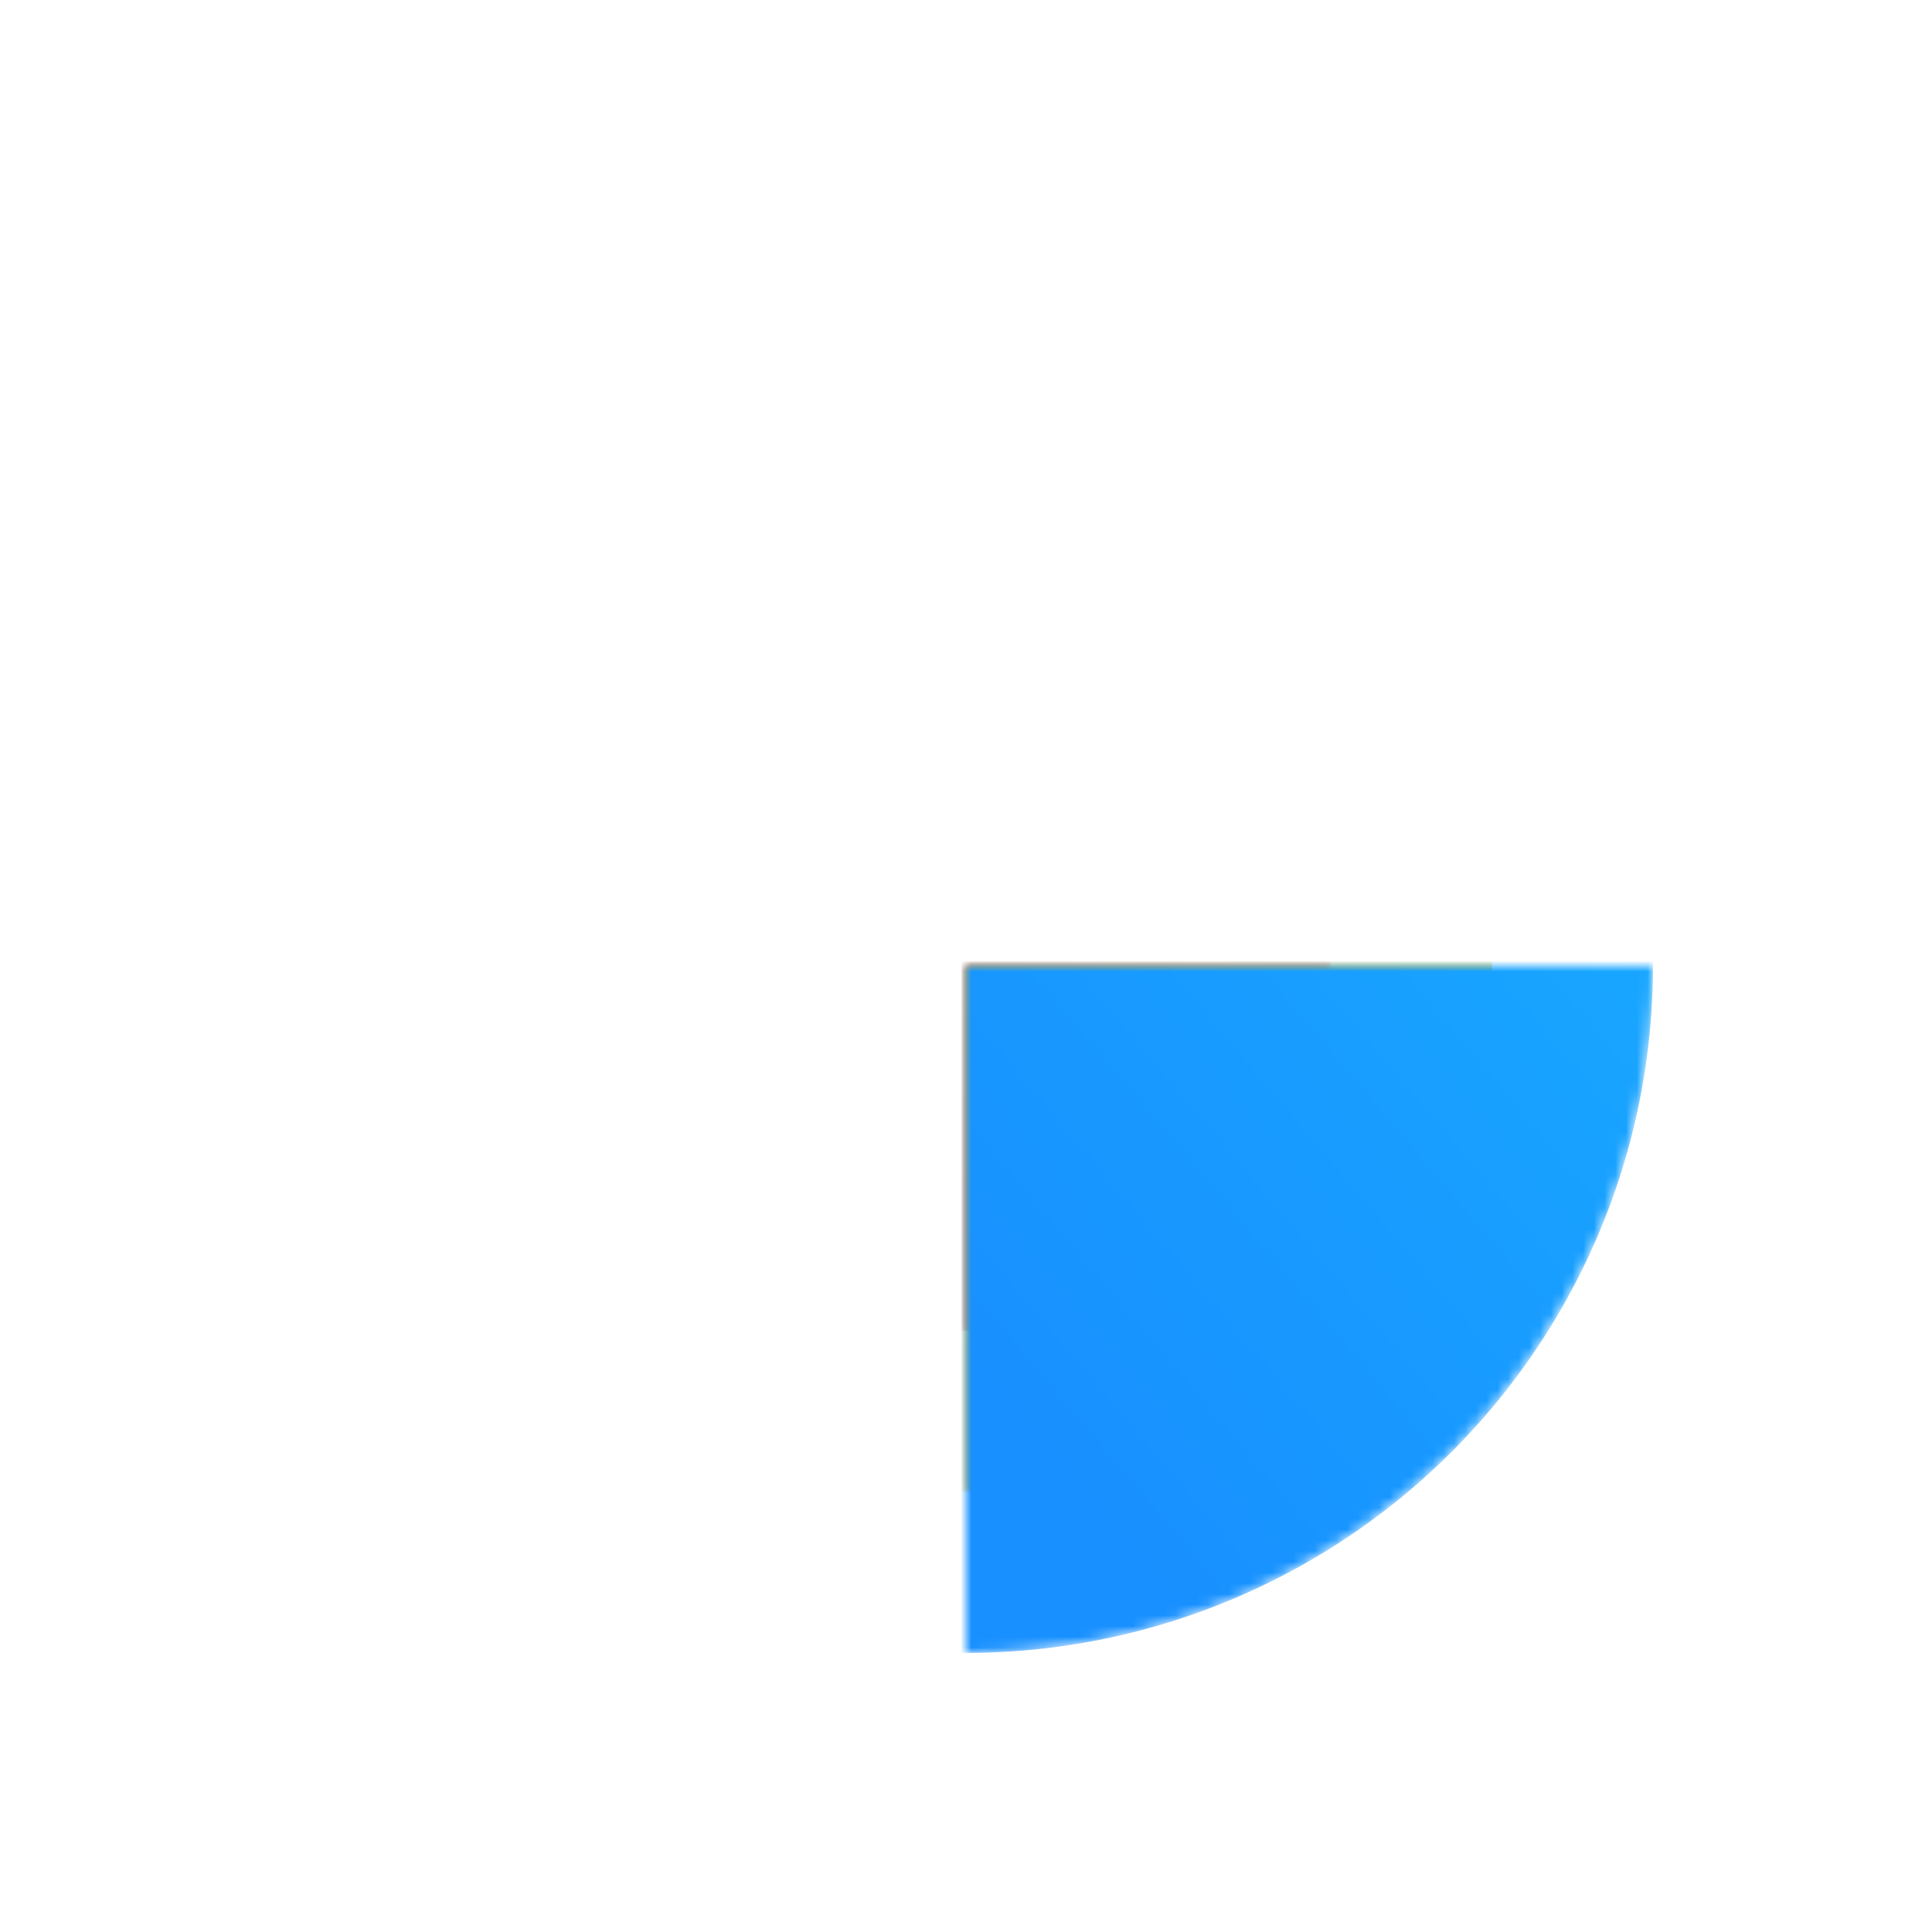 <svg id="datahub-logo-color_loading_panic" xmlns="http://www.w3.org/2000/svg" xmlns:xlink="http://www.w3.org/1999/xlink"
     viewBox="0 0 180 180" shape-rendering="geometricPrecision" text-rendering="geometricPrecision">
    <defs>
        <linearGradient id="red_gradient" x1="83.06" y1="68.88" x2="98.74" y2="40.67" gradientUnits="userSpaceOnUse">
            <stop offset="0" stop-color="#dd3163"/>
            <stop offset="1" stop-color="#ff5663"/>
        </linearGradient>
        <linearGradient id="yellow_gradient" x1="91.08" y1="126.64" x2="35.79" y2="50.66"
                        gradientUnits="userSpaceOnUse">
            <stop offset="0" stop-color="#efab00"/>
            <stop offset="1" stop-color="#efb700"/>
        </linearGradient>
        <linearGradient id="blue_gradient" x1="50.22" y1="96.82" x2="144.42" y2="17.17" gradientUnits="userSpaceOnUse">
            <stop offset="0" stop-color="#1890ff"/>
            <stop offset="1" stop-color="#18b5ff"/>
        </linearGradient>

        <mask id="red_mask">
            <circle r="34" fill="white"/>
            <circle r="26" fill="black"/>
            <rect y="-34" width="34" height="34" transform="rotate(170)" fill="black"/>
            <rect y="-34" width="34" height="34" transform="rotate(280)" fill="black"/>
            <rect y="-34" width="34" height="34" transform="rotate(225)" fill="black"/>
            <g id="red_mask_cap">
                <circle cy="-30" r="4" transform="rotate(10)" fill="white"/>
                <circle cy="-30" r="4" transform="rotate(170)" fill="white"/>
            </g>
        </mask>
        <mask id="yellow_mask">
            <circle r="49" fill="white"/>
            <circle r="41" fill="black"/>
            <rect y="-49" width="49" height="49" transform="rotate(20)" fill="black"/>
            <rect y="-49" width="49" height="49" transform="rotate(70)" fill="black"/>
            <circle cy="-45" r="4" transform="rotate(20)" fill="white"/>
            <circle cy="-45" r="4" transform="rotate(160)" fill="white"/>
        </mask>
        <mask id="blue_mask">
            <circle r="64" fill="white"/>
            <circle r="56" fill="black"/>
            <rect y="-64" width="64" height="64" transform="rotate(275)" fill="black"/>
            <rect y="-64" width="64" height="64" transform="rotate(220)" fill="black"/>
            <circle cy="-60" r="4" transform="rotate(5)" fill="white"/>
            <circle cy="-60" r="4" transform="rotate(220)" fill="white"/>
        </mask>
    </defs>

    <g id="logo" transform="translate(90,90)">
        <g id="red" fill="url(#red_gradient)">
            <circle id="red_arc" r="34" mask="url(#red_mask)"/>
            <animateTransform attributeName="transform" type="rotate" from="0" to="360" dur="3s"
                              repeatCount="indefinite"/>
            <animateTransform attributeName="transform" type="scale" values="1;2;1" calcMode="spline"
                              keySplines="0.25 0.1 0.25 1.0; 0.25 0.1 0.25 1.0" dur="3s" repeatCount="indefinite"
                              additive="sum"/>
        </g>

        <g id="yellow" fill="url(#yellow_gradient)">
            <circle id="yellow_arc" r="49" mask="url(#yellow_mask)"/>
            <animateTransform attributeName="transform" type="rotate" from="0" to="360" dur="2s"
                              repeatCount="indefinite"/>
            <animateTransform attributeName="transform" type="scale" values="1;1.33;1" calcMode="spline"
                              keySplines="0.25 0.1 0.25 1.0; 0.25 0.1 0.25 1.0" dur="2s" repeatCount="indefinite"
                              additive="sum"/>
        </g>

        <g id="blue" fill="url(#blue_gradient)">
            <circle id="blue_arc" r="64" mask="url(#blue_mask)"/>
            <animateTransform attributeName="transform" type="rotate" from="0" to="360" dur="1s"
                              repeatCount="indefinite"/>
            <animateTransform attributeName="transform" type="scale" values="1;0.5;1" calcMode="spline"
                              keySplines="0.25 0.1 0.25 1.0; 0.25 0.1 0.25 1.0" dur="3s" repeatCount="indefinite"
                              additive="sum"/>
        </g>
    </g>
</svg>
